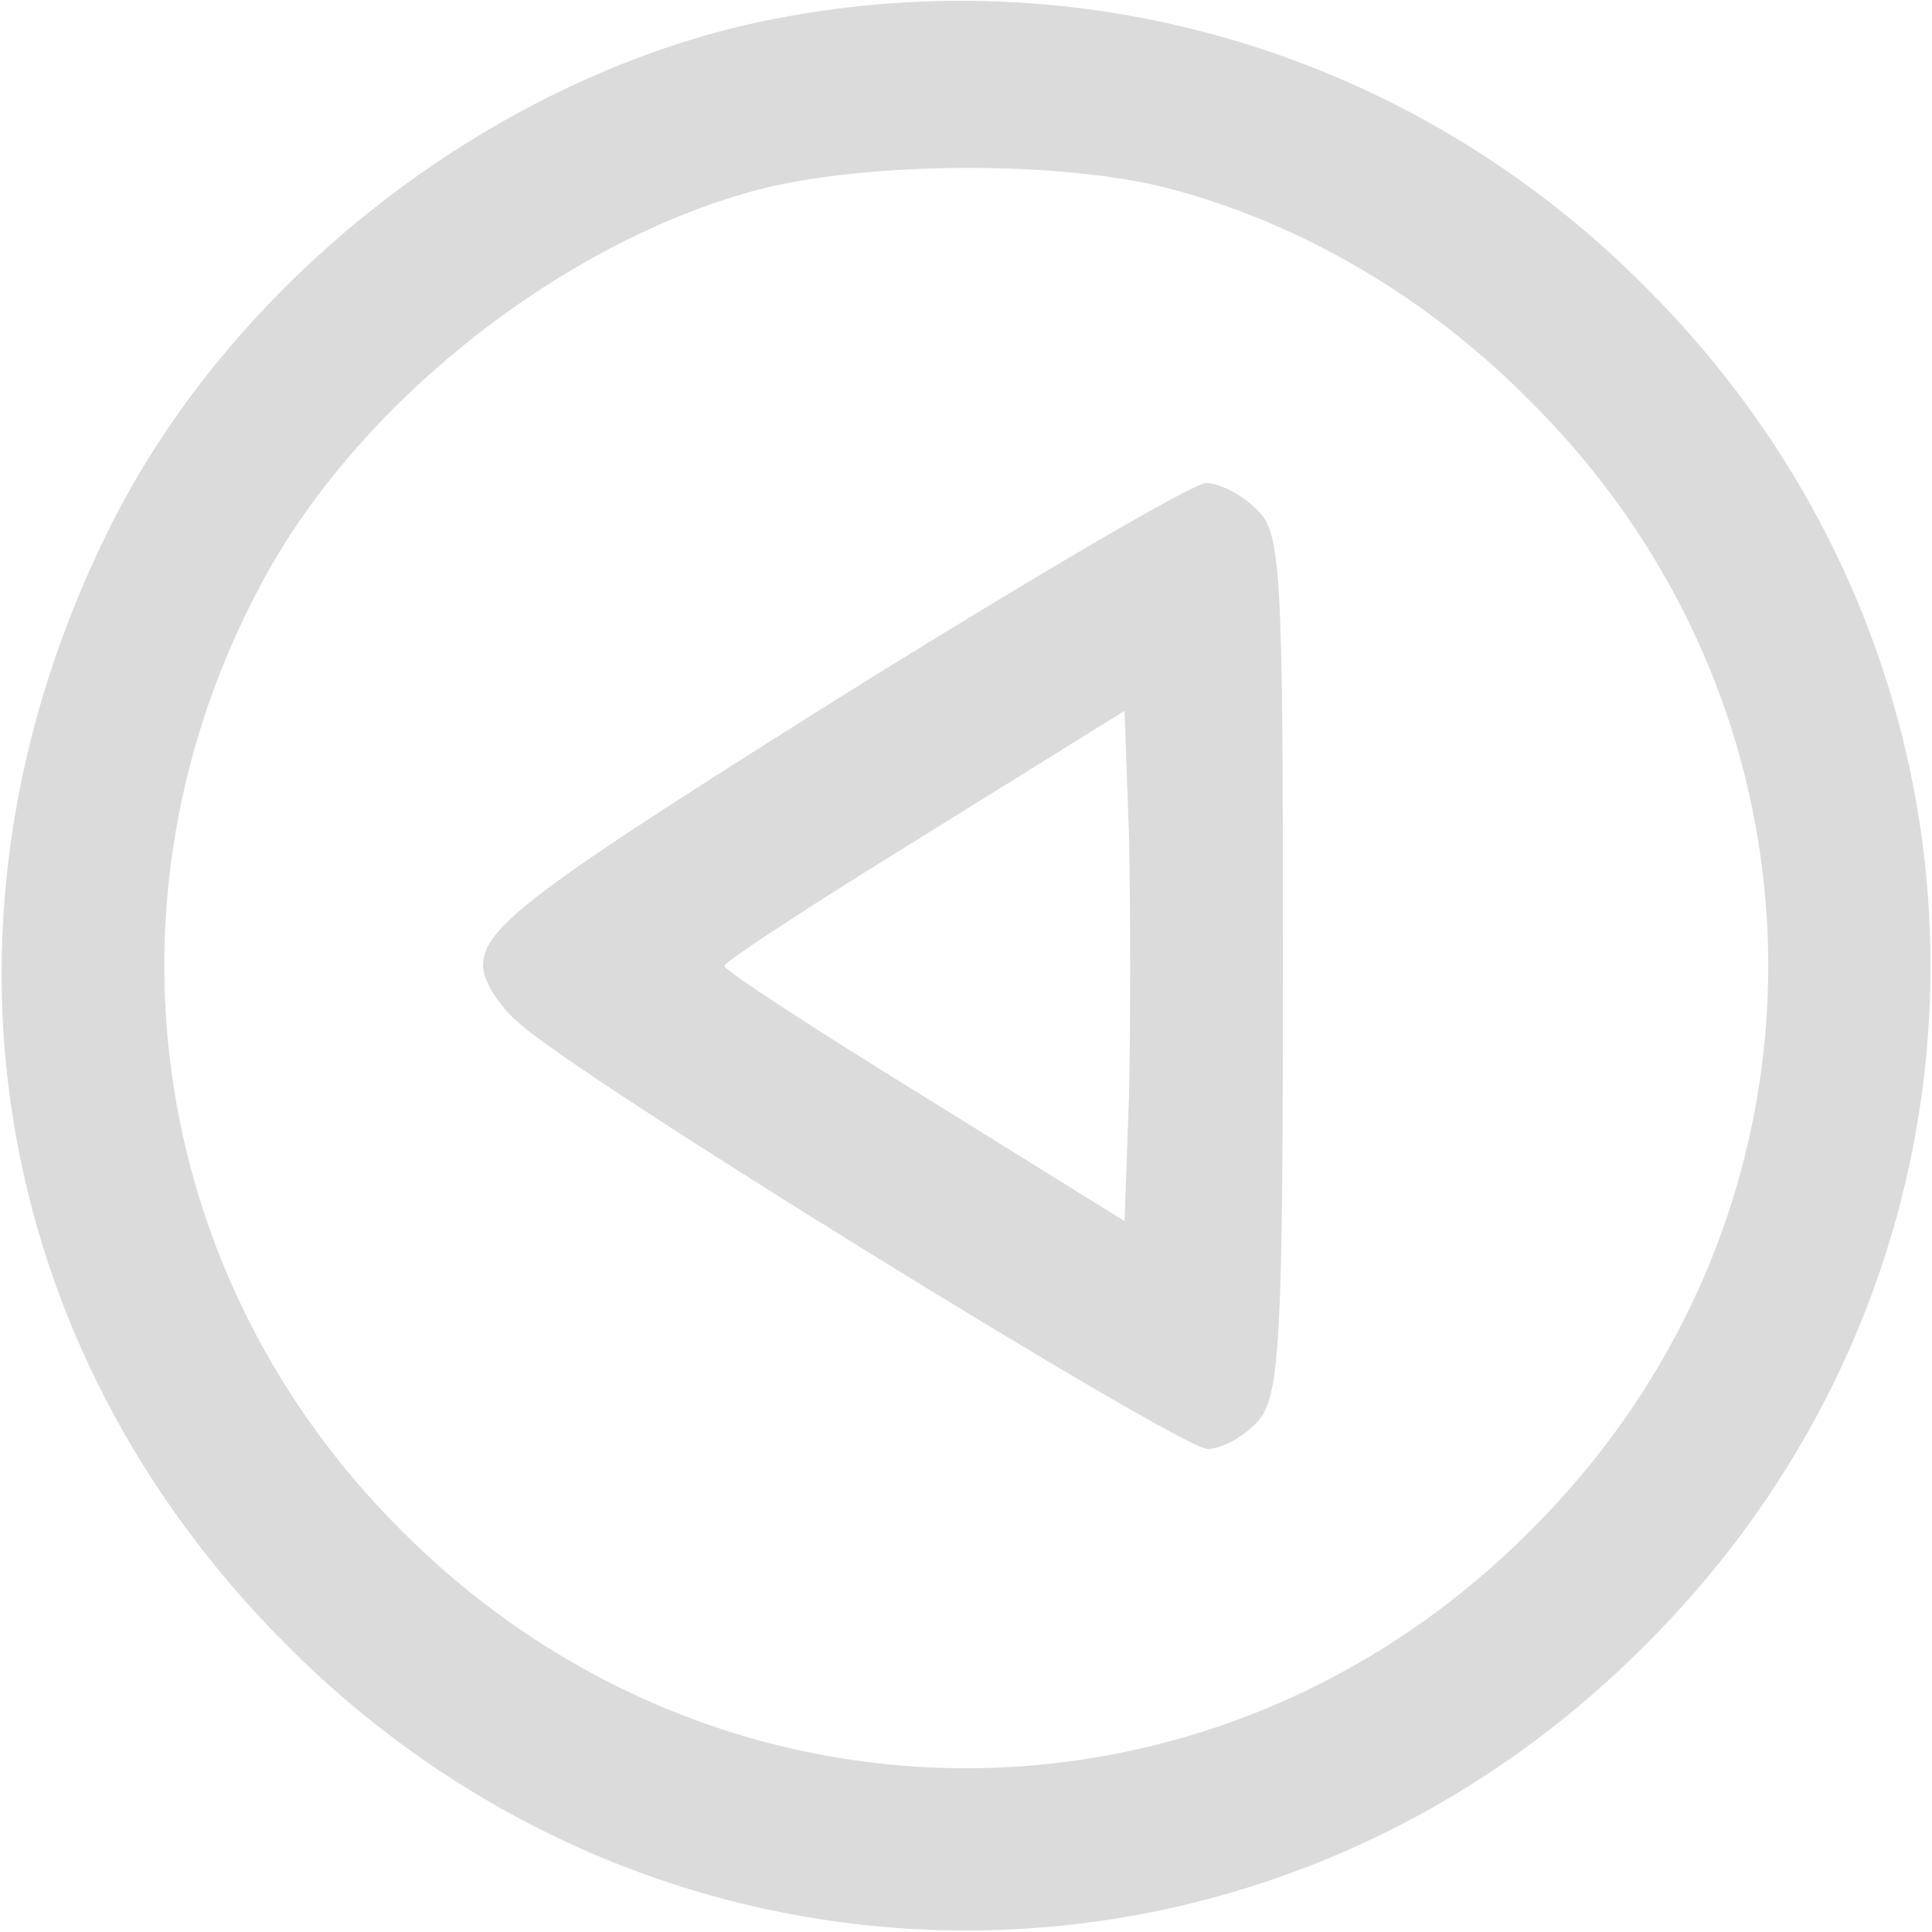 <?xml version="1.0" encoding="UTF-8"?>
<svg xmlns="http://www.w3.org/2000/svg" xmlns:xlink="http://www.w3.org/1999/xlink" width="20px" height="20px" viewBox="0 0 20 20" version="1.1">
<g id="surface1">
<path style=" stroke:none;fill-rule:nonzero;fill:rgb(85.882%,85.882%,85.882%);fill-opacity:1;" d="M 7.828 0.234 C 5.047 0.844 2.391 2.922 1.125 5.484 C -0.859 9.484 -0.141 13.922 2.969 17.031 C 6.891 20.969 13.109 20.969 17.031 17.031 C 20.969 13.109 20.969 6.891 17.031 2.969 C 14.609 0.531 11.172 -0.484 7.828 0.234 Z M 12.109 1.953 C 13.469 2.312 14.781 3.078 15.844 4.156 C 19.125 7.422 19.125 12.578 15.844 15.844 C 12.578 19.125 7.422 19.125 4.156 15.844 C 1.531 13.234 0.953 9.312 2.703 6.047 C 3.688 4.188 5.797 2.516 7.828 1.969 C 8.953 1.672 10.969 1.656 12.109 1.953 Z M 12.109 1.953 "/>
<path style=" stroke:none;fill-rule:nonzero;fill:rgb(85.882%,85.882%,85.882%);fill-opacity:1;" d="M 8.969 7.047 C 5.5 9.219 5 9.594 5 10 C 5 10.141 5.156 10.406 5.359 10.578 C 5.906 11.109 12.219 15 12.5 15 C 12.641 15 12.875 14.875 13.016 14.719 C 13.25 14.469 13.281 13.906 13.281 9.969 C 13.281 5.859 13.266 5.5 13 5.266 C 12.844 5.109 12.609 5 12.484 5 C 12.359 5 10.781 5.922 8.969 7.047 Z M 11.688 11.328 L 11.641 12.641 L 9.578 11.359 C 8.438 10.656 7.5 10.047 7.5 10 C 7.5 9.953 8.438 9.344 9.578 8.641 L 11.641 7.359 L 11.688 8.672 C 11.703 9.406 11.703 10.594 11.688 11.328 Z M 11.688 11.328 "/>
</g>
</svg>
